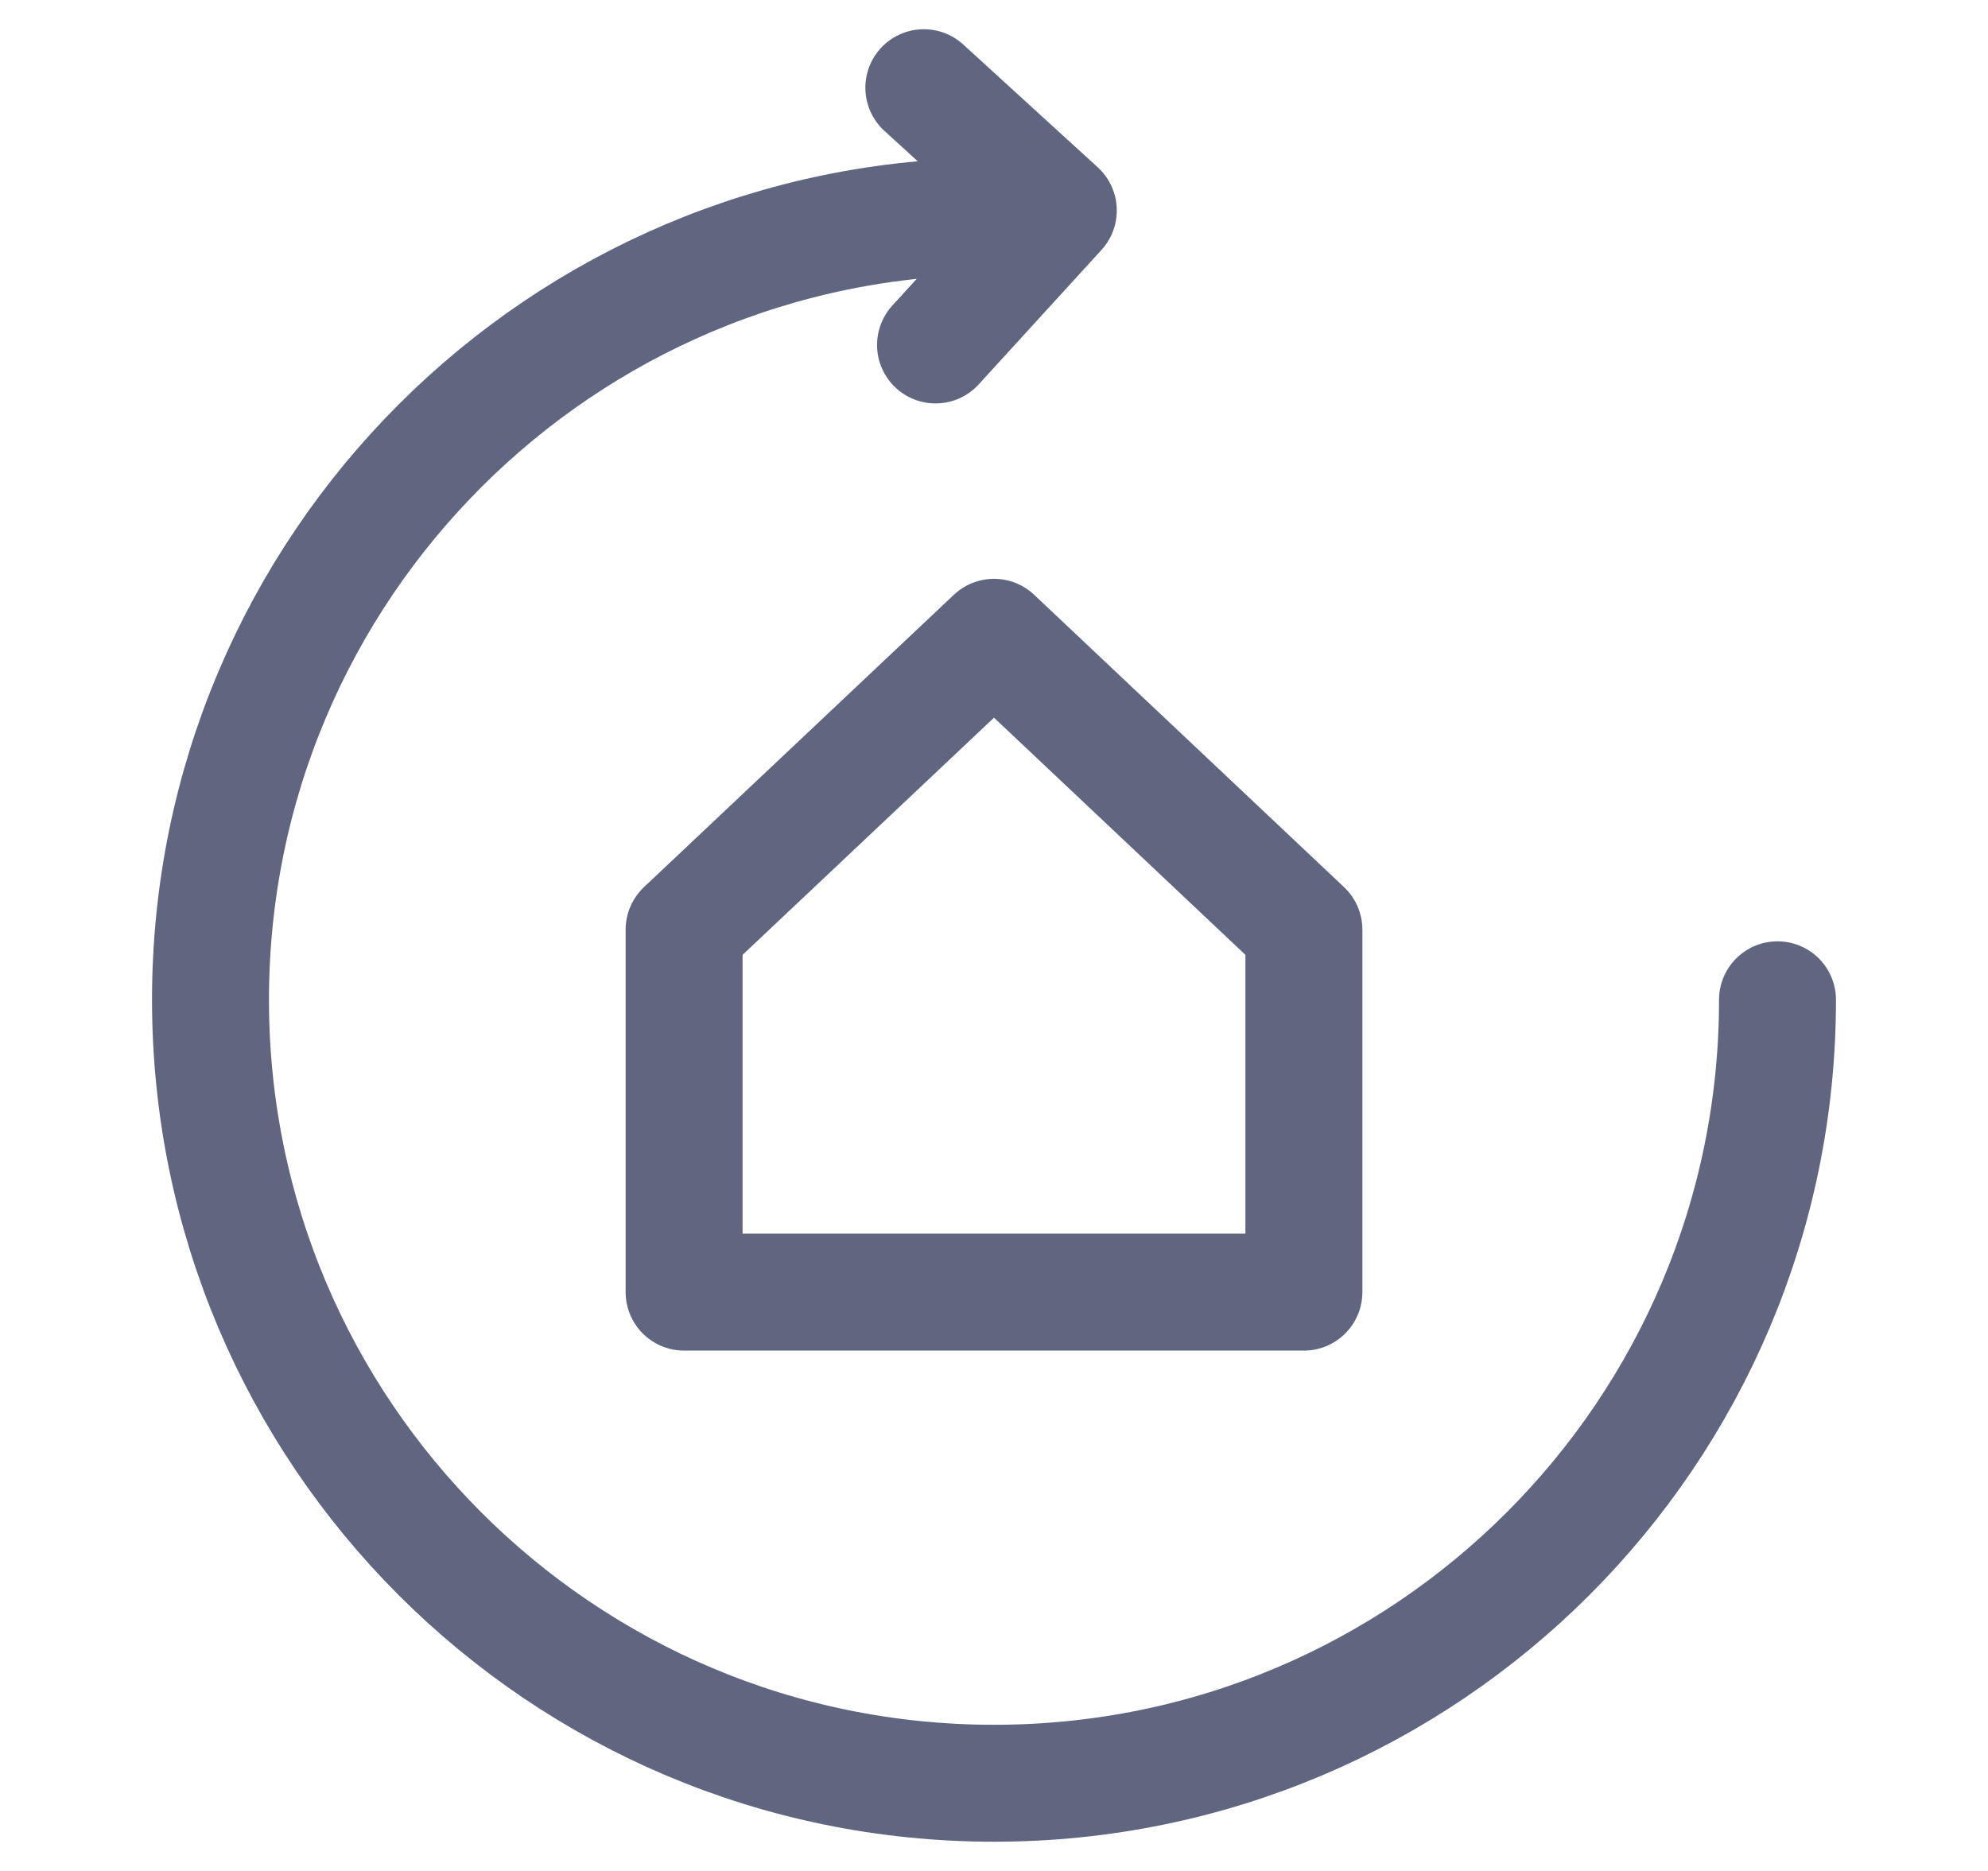 <svg width="17" height="16" viewBox="0 0 17 16" fill="none" xmlns="http://www.w3.org/2000/svg">
<path d="M5.85 11.05V7.95L8.5 5.45L11.15 7.95V11.05H8.5H5.85Z" stroke="#606580" stroke-miterlimit="10" stroke-linecap="round" stroke-linejoin="round"/>
<path d="M15.2 8.55C15.2 12.25 12.2 15.25 8.5 15.25C4.8 15.25 1.8 12.25 1.8 8.55C1.8 4.85 4.8 1.85 8.5 1.85" stroke="#606580" stroke-miterlimit="10" stroke-linecap="round" stroke-linejoin="round"/>
<path d="M7.9 0.75L9.05 1.8L8 2.95" stroke="#606580" stroke-miterlimit="10" stroke-linecap="round" stroke-linejoin="round"/>
</svg>
